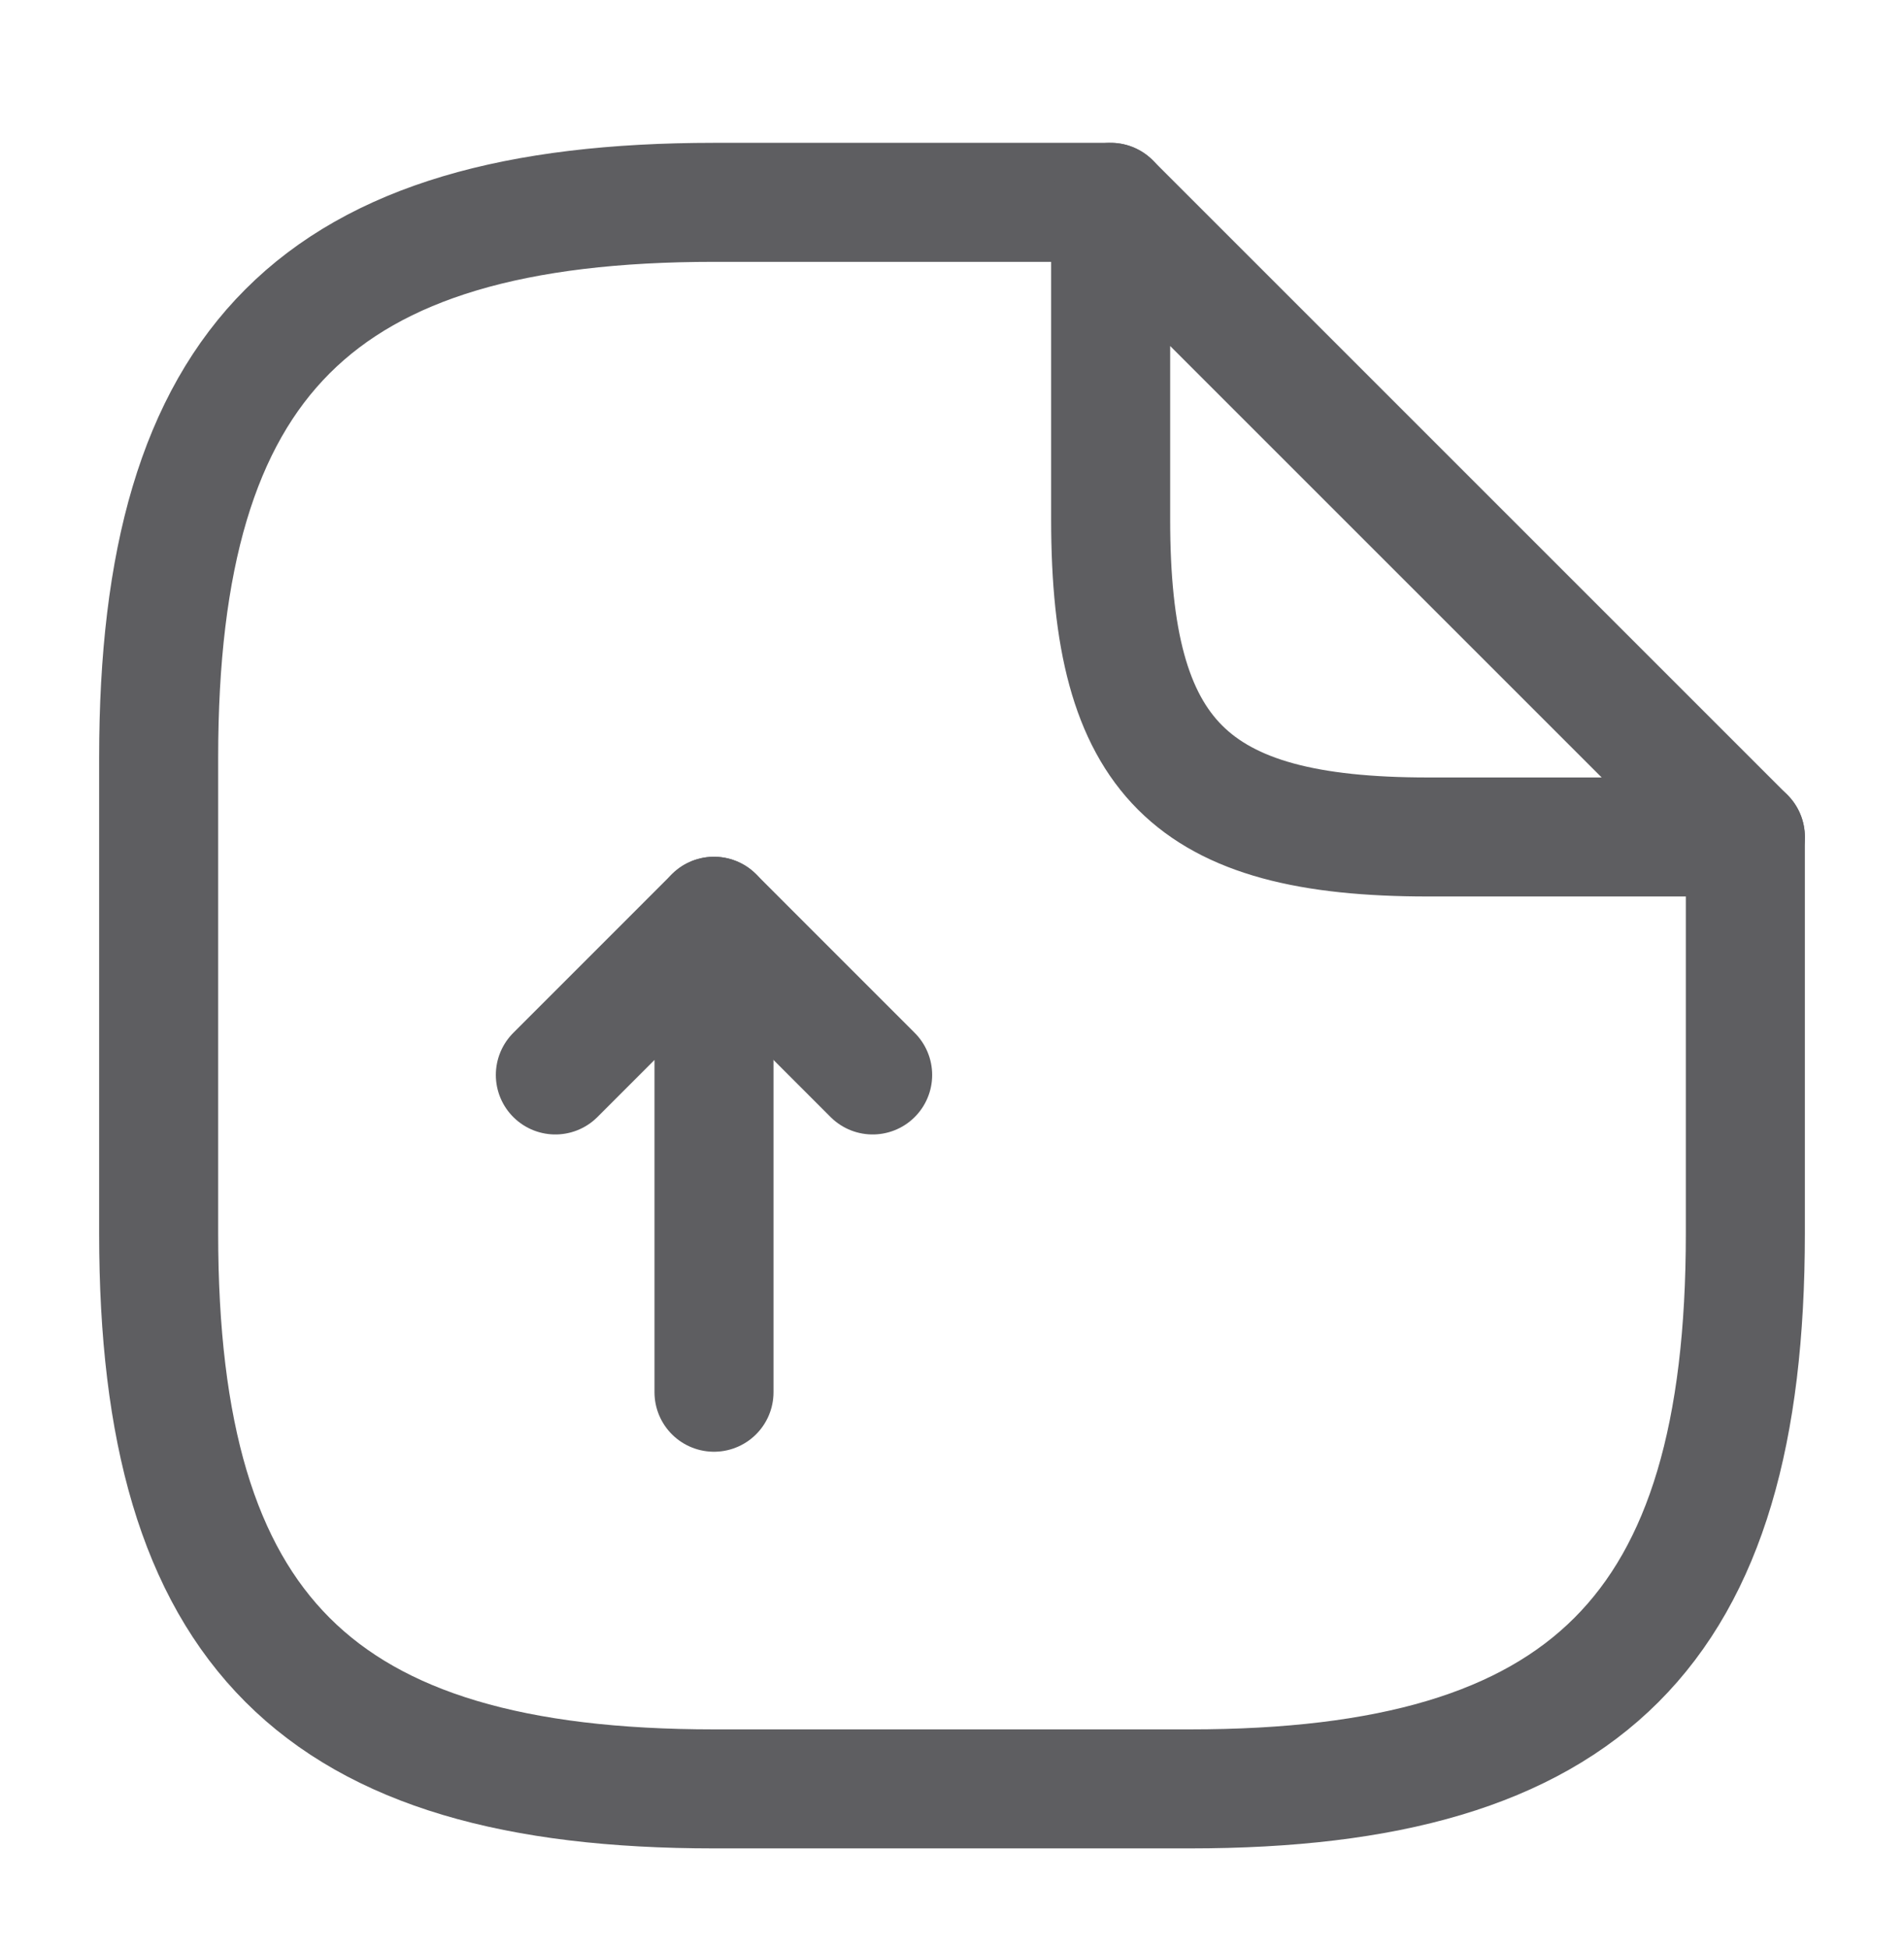 <svg width="43" height="44" viewBox="0 0 43 44" fill="none" xmlns="http://www.w3.org/2000/svg">
<path d="M16.125 31.445V20.695L12.542 24.279" stroke="#5E5E61" stroke-width="2.688" stroke-linecap="round" stroke-linejoin="round"/>
<path d="M16.125 20.695L19.708 24.279" stroke="#5E5E61" stroke-width="2.688" stroke-linecap="round" stroke-linejoin="round"/>
<path d="M39.417 18.904V27.862C39.417 36.82 35.833 40.404 26.875 40.404H16.125C7.167 40.404 3.583 36.82 3.583 27.862V17.112C3.583 8.154 7.167 4.57 16.125 4.57H25.083" stroke="#5E5E61" stroke-width="2.688" stroke-linecap="round" stroke-linejoin="round"/>
<path d="M39.417 18.904H32.25C26.875 18.904 25.083 17.112 25.083 11.737V4.57L39.417 18.904Z" stroke="#5E5E61" stroke-width="2.688" stroke-linecap="round" stroke-linejoin="round"/>
</svg>
